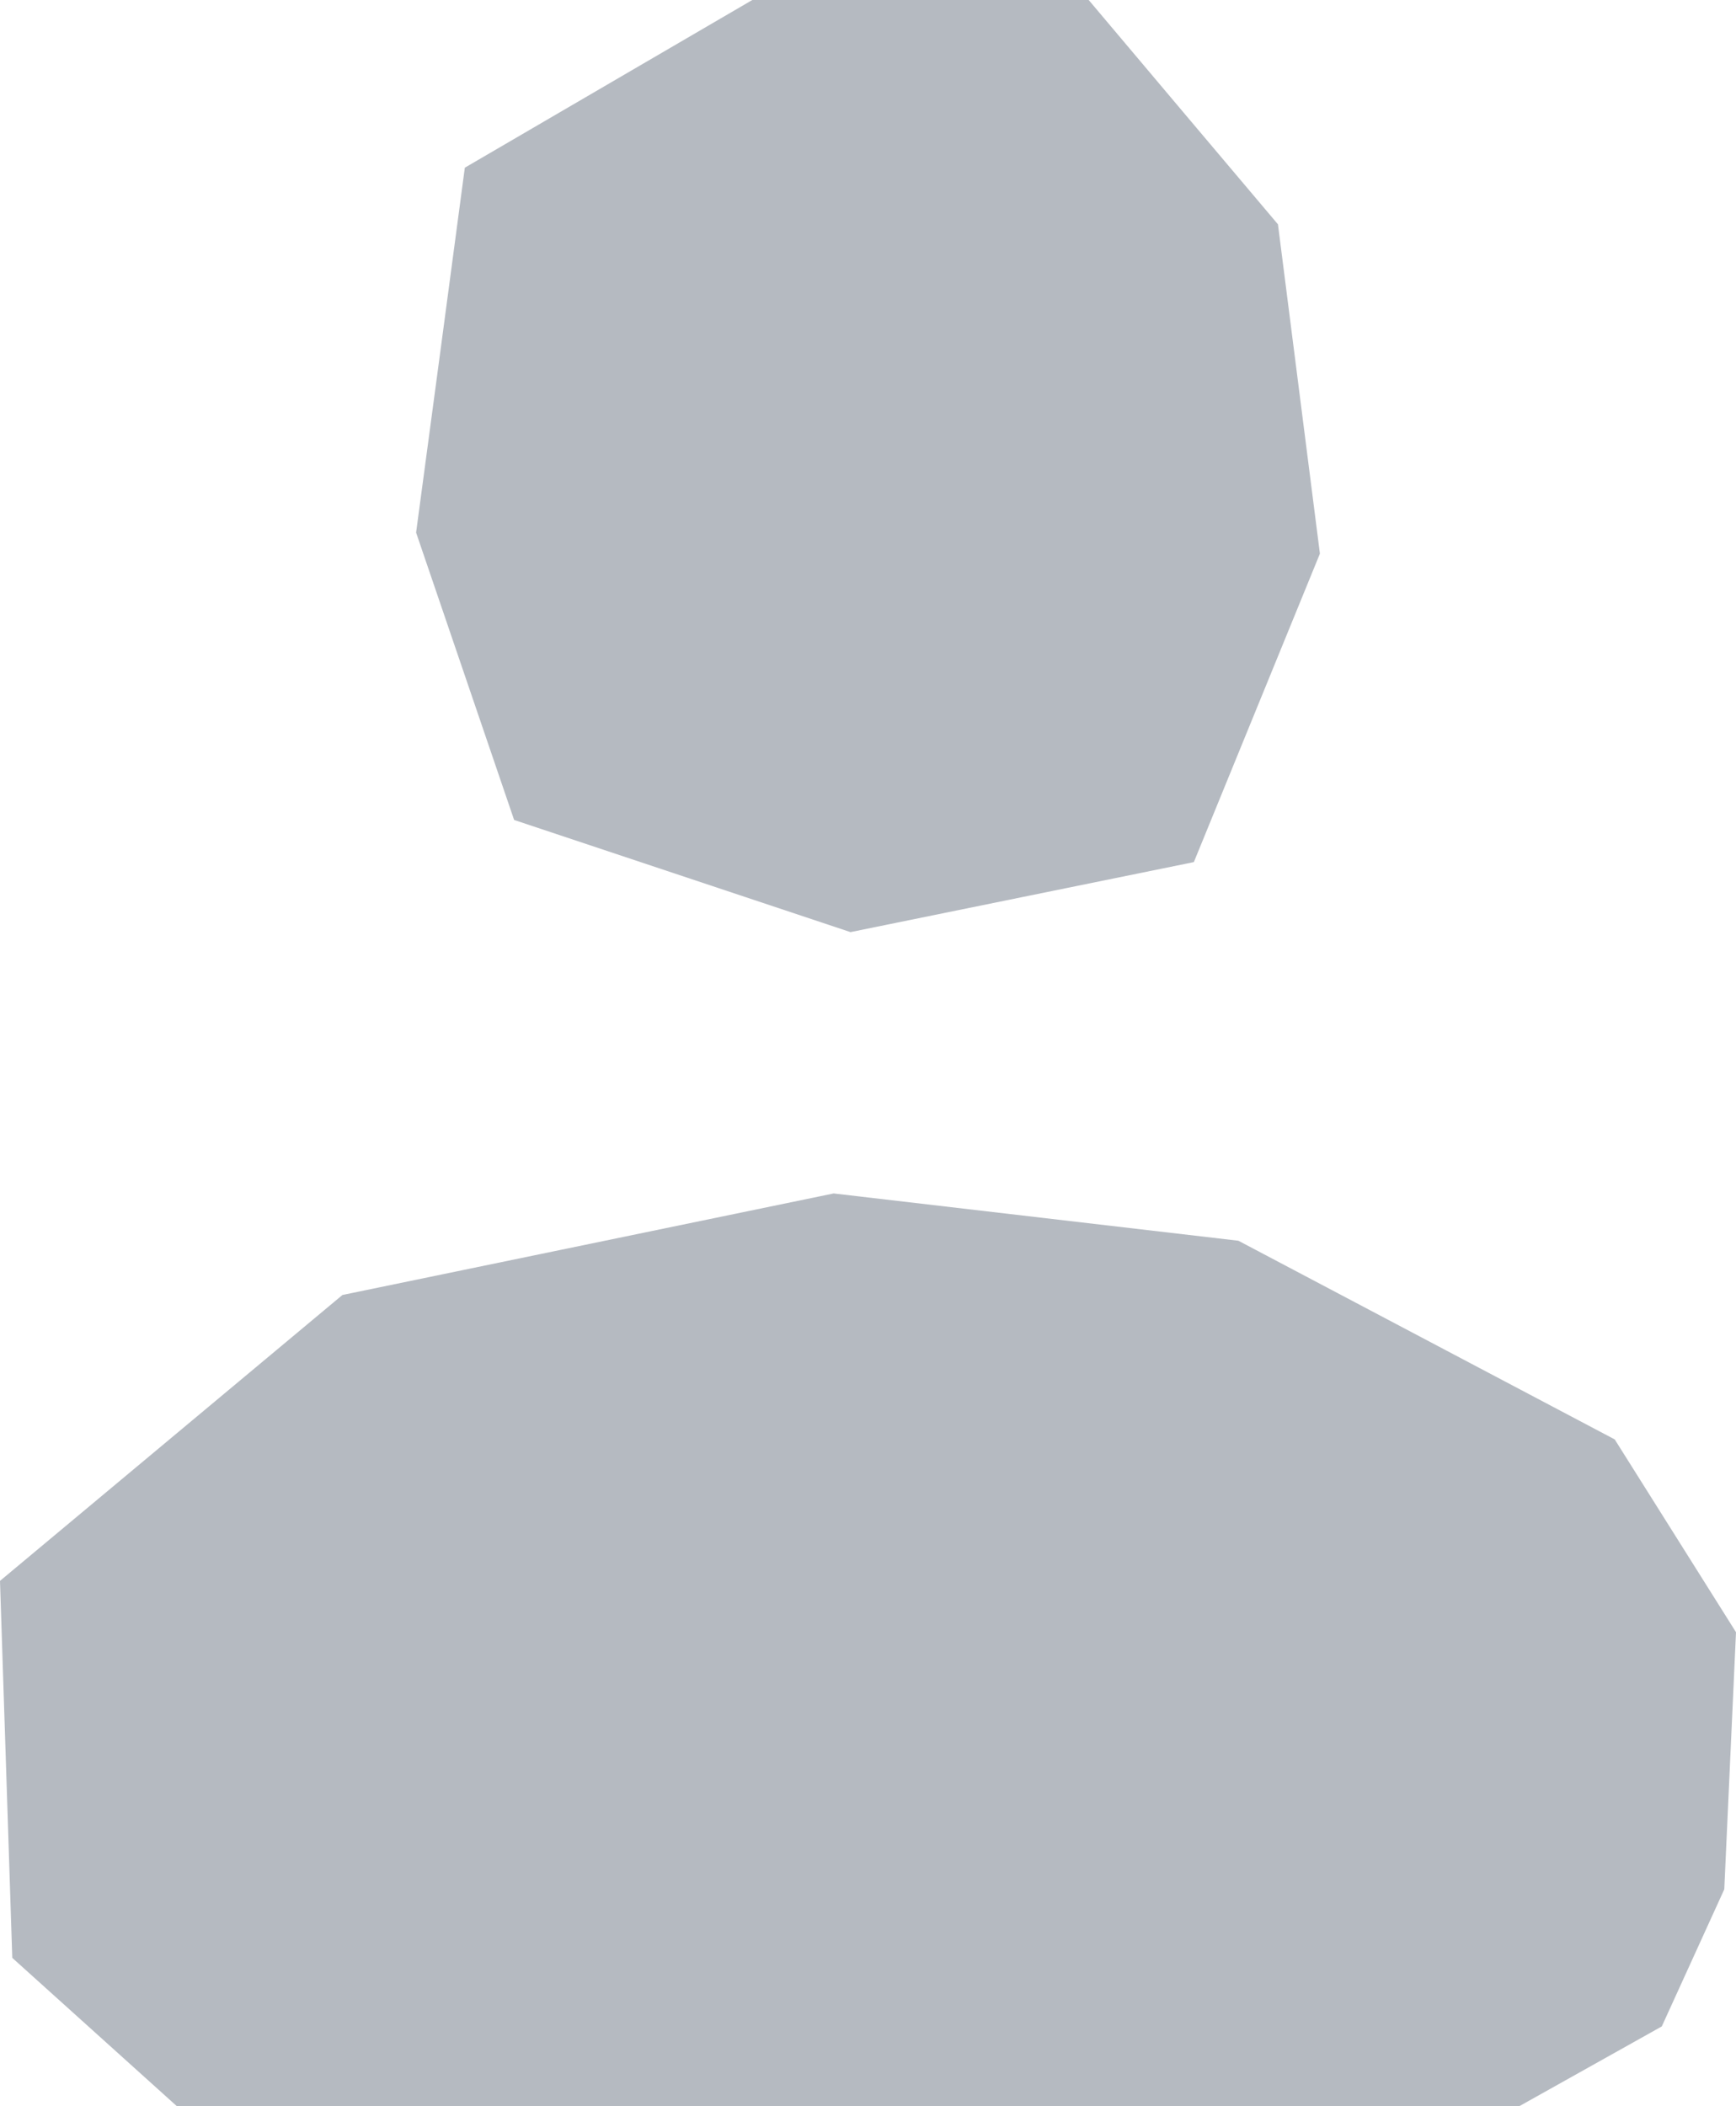 <?xml version="1.0" encoding="UTF-8"?>
<svg id="Ebene_2" data-name="Ebene 2" xmlns="http://www.w3.org/2000/svg" viewBox="0 0 94.75 114.93">
  <defs>
    <style>
      .cls-1 {
        fill: #b5bac1;
      }
    </style>
  </defs>
  <g id="Ebene_1-2" data-name="Ebene 1">
    <path class="cls-1" d="M28.06,44.74c-1.78-5.23-3.57-10.45-5.35-15.68.89-6.64,1.78-13.27,2.66-19.91,5.23-3.05,10.46-6.1,15.69-9.15h18.36c3.44,4.08,6.88,8.16,10.33,12.24.76,5.99,1.53,11.98,2.29,17.97-2.29,5.61-4.59,11.22-6.88,16.83-6.25,1.27-12.49,2.55-18.74,3.82-6.12-2.04-12.24-4.08-18.36-6.12ZM88.13,78.54l-20.54-10.84-22.09-2.58-26.81,5.54L0,86.26l.67,20.57,8.99,8.1h73.25l7.79-4.36,3.41-7.48.64-14.03-6.62-10.52Z"/>
  </g>
</svg>